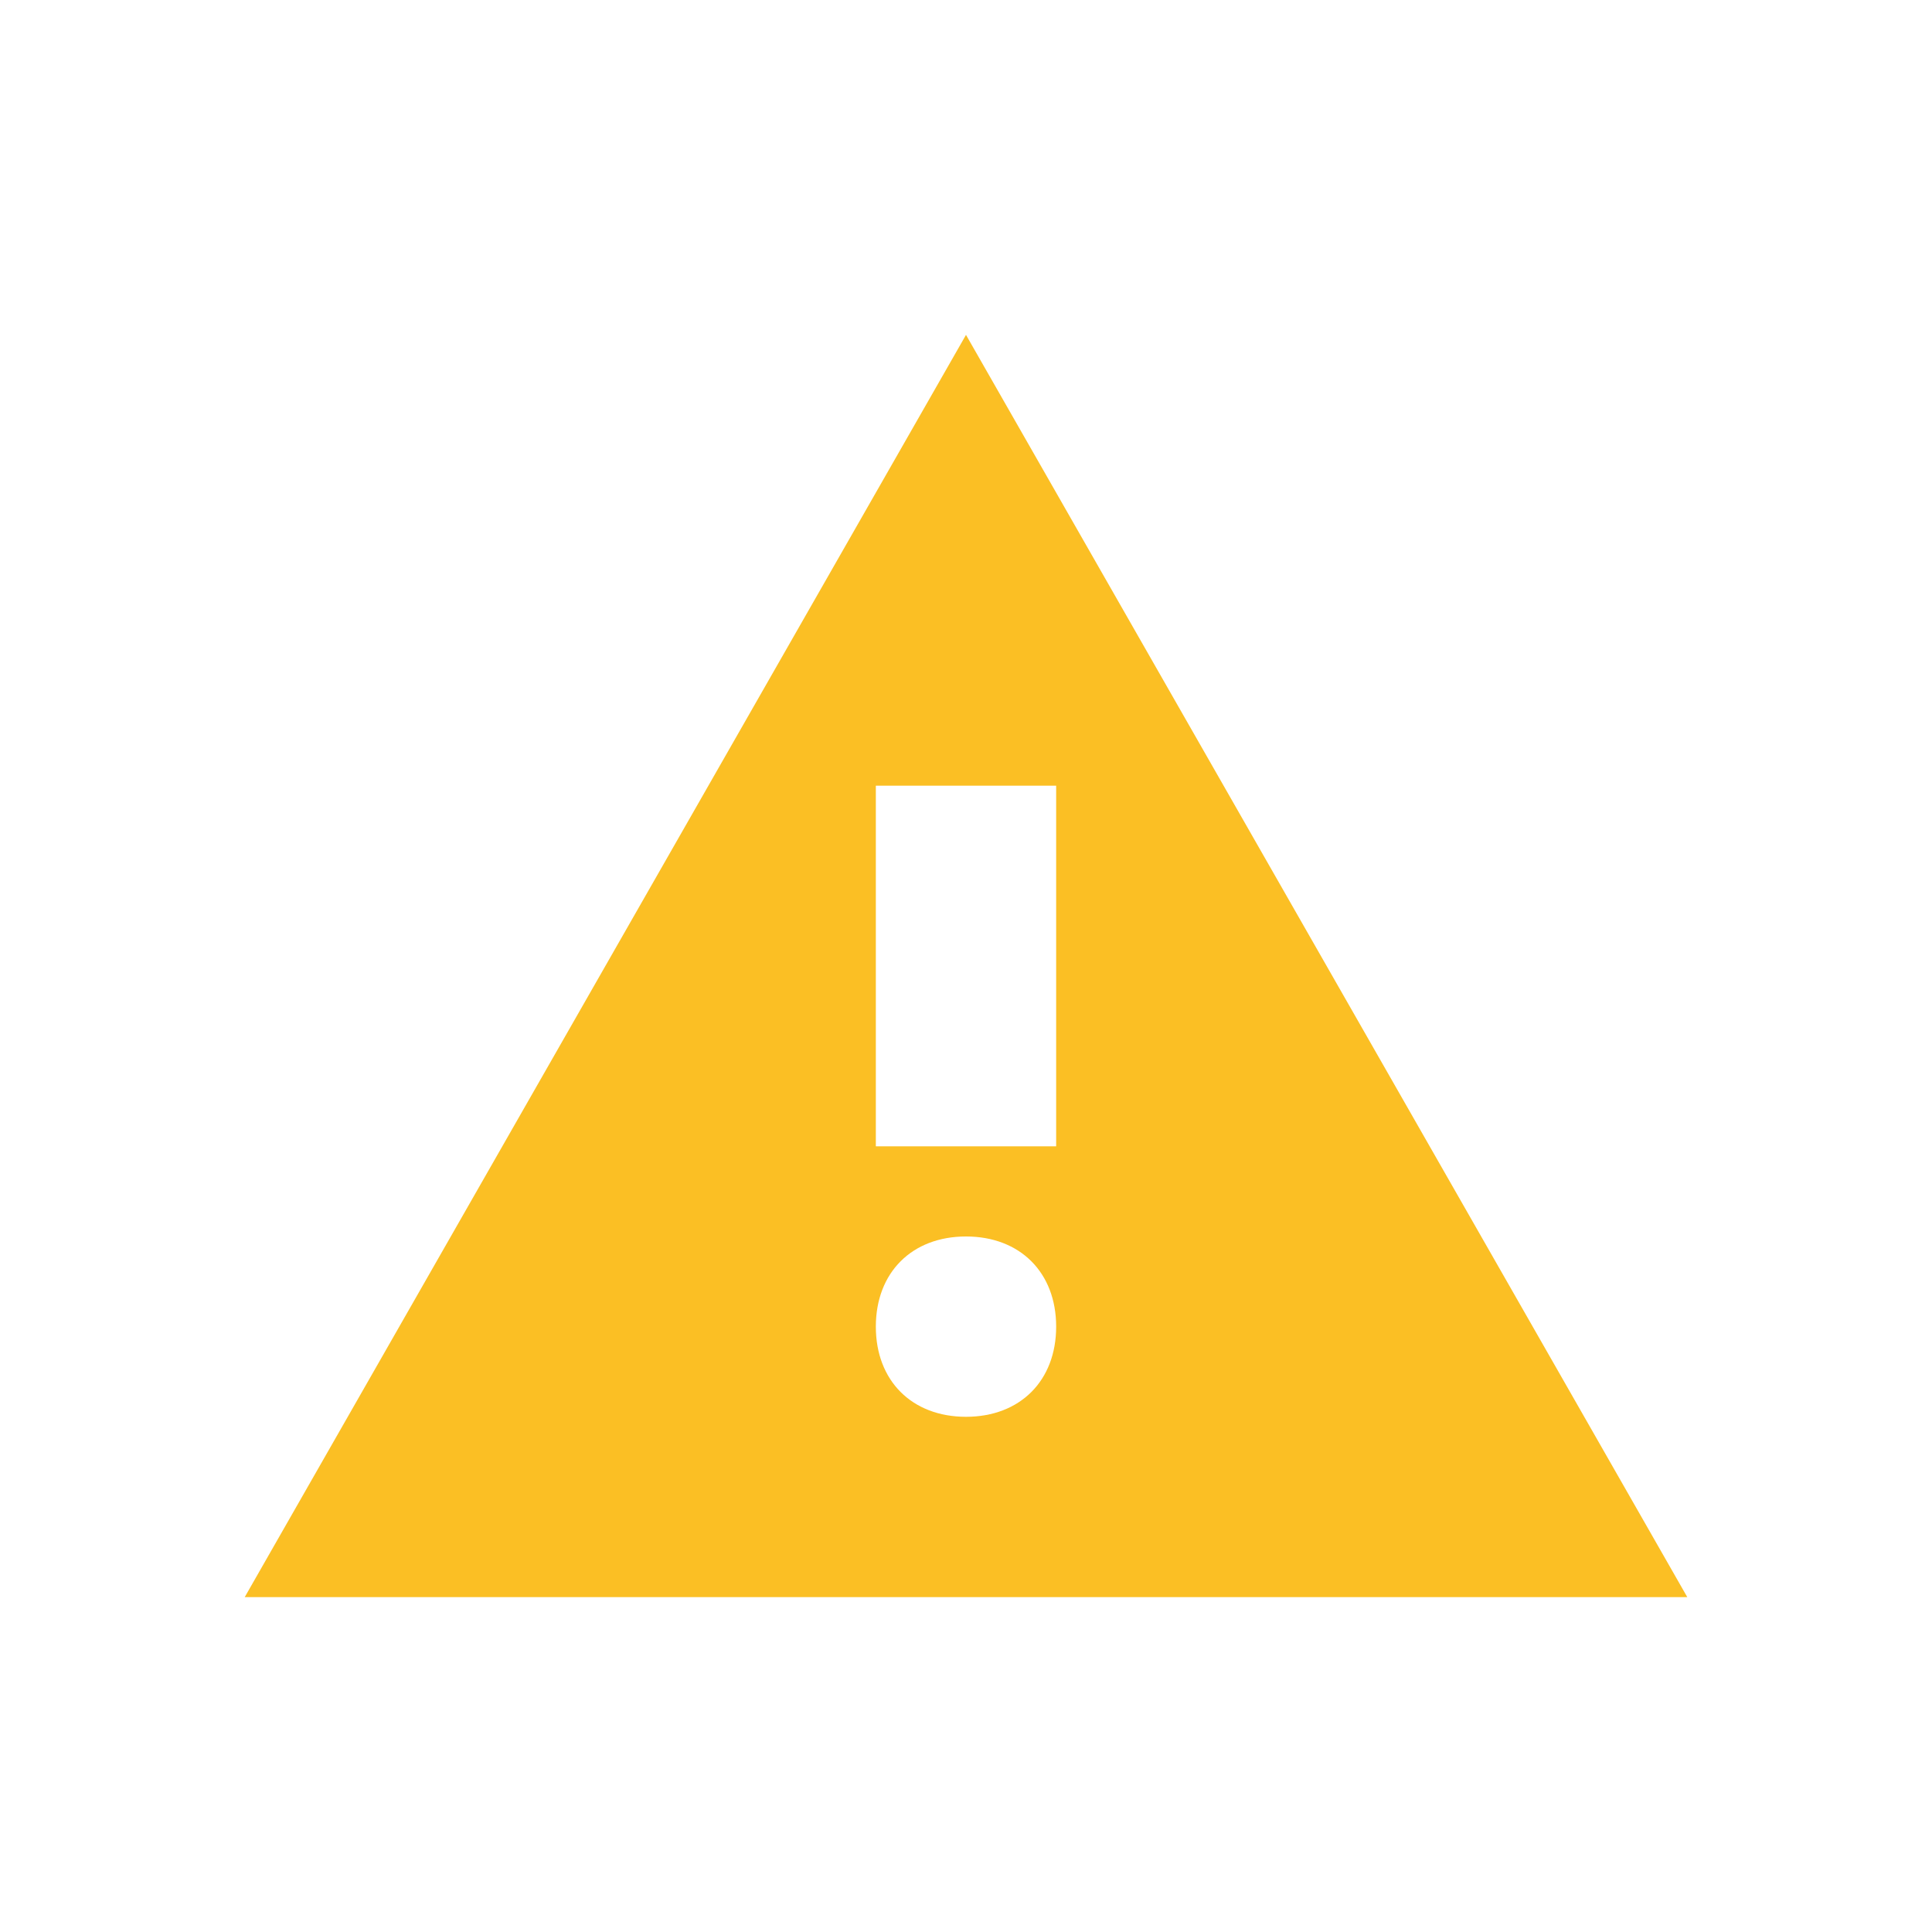 <?xml version="1.0" encoding="UTF-8"?>
<svg id="Layer_1" xmlns="http://www.w3.org/2000/svg" viewBox="0 0 30 30">
  <defs>
    <style>
      .cls-1 {
        fill: #fbbf24;
      }
    </style>
  </defs>
  <path class="cls-1" d="M15,5.2L3.8,24.8h22.4L15,5.2ZM15,22c-.84,0-1.4-.56-1.4-1.4s.56-1.4,1.4-1.4,1.4.56,1.4,1.4-.56,1.4-1.4,1.4ZM13.6,17.8v-5.6h2.8v5.6h-2.8Z"/>
</svg>
